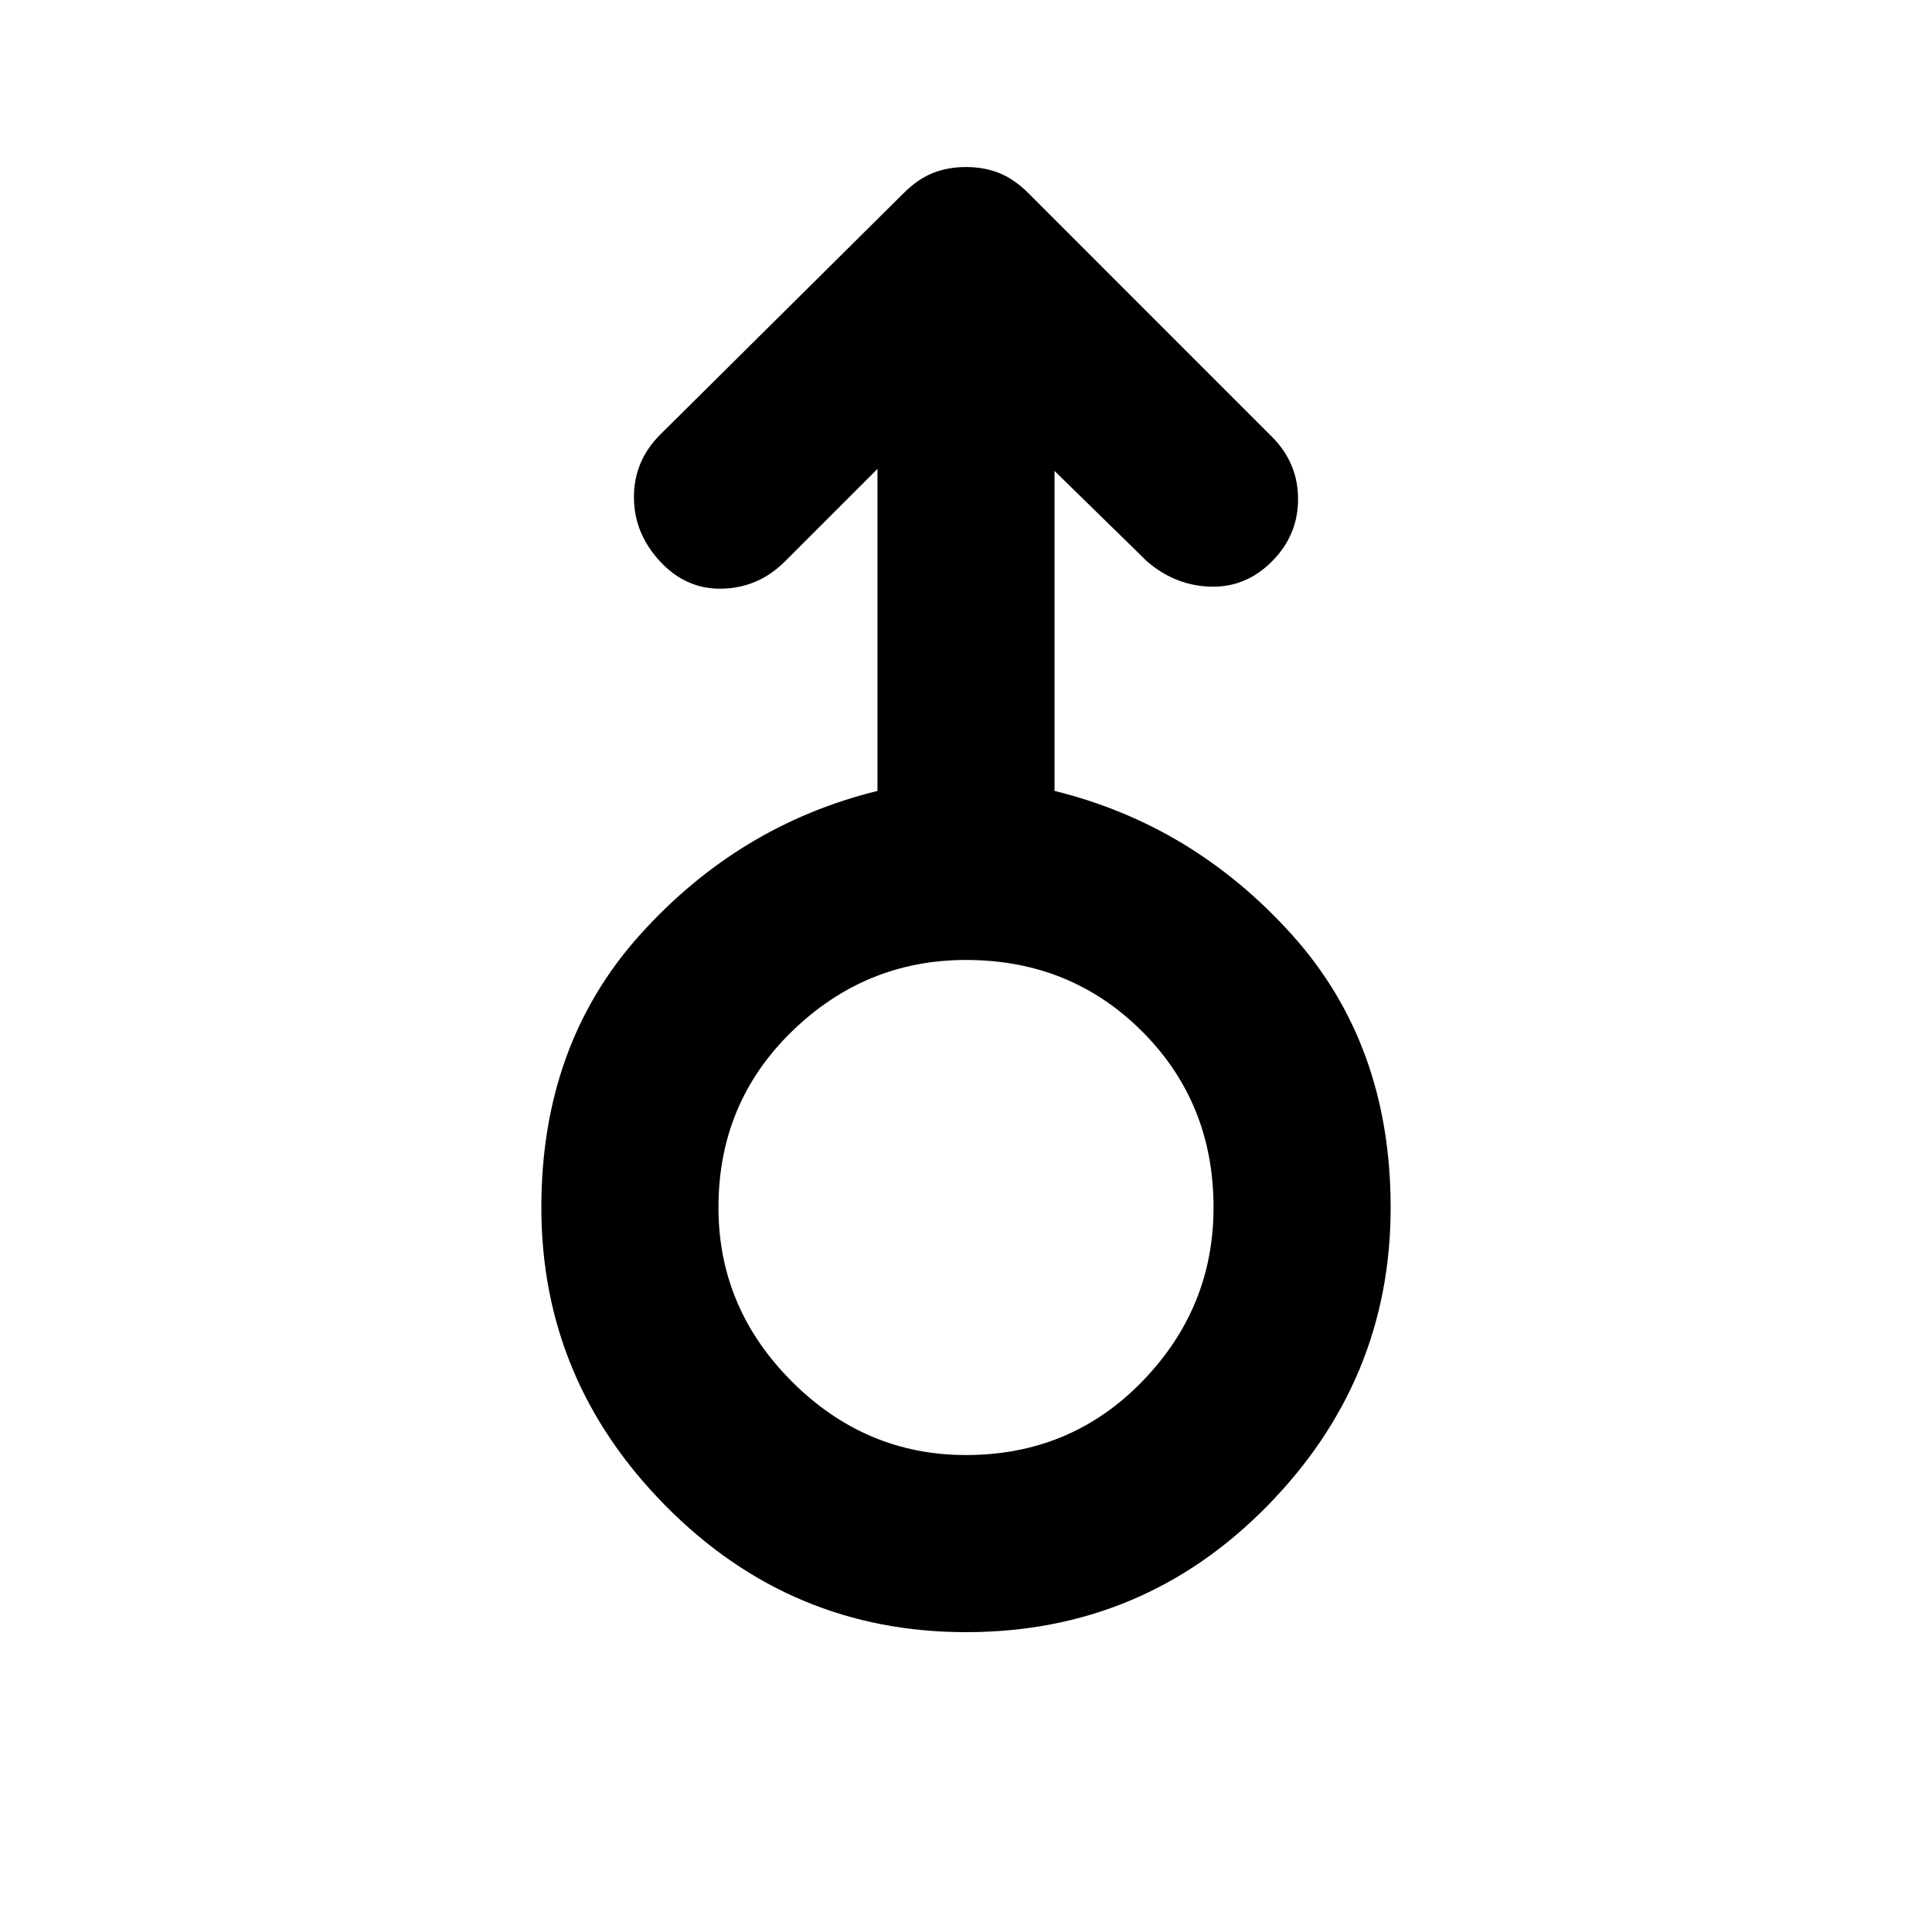 <svg xmlns="http://www.w3.org/2000/svg" height="40" width="40"><path d="M20 33.792q-3.625 0-6.208-2.604-2.584-2.605-2.584-6.188 0-3.375 2.042-5.646t4.917-2.979V9.708l-1.917 1.917q-.542.542-1.292.563-.75.02-1.291-.563-.542-.583-.542-1.333T13.667 9l5.041-5q.292-.292.604-.417.313-.125.688-.125.375 0 .688.125.312.125.604.417l5.041 5.042q.542.541.542 1.291 0 .75-.542 1.292-.541.542-1.271.521-.729-.021-1.312-.521L21.833 9.75v6.625q2.875.708 4.917 2.979T28.792 25q0 3.583-2.563 6.188-2.562 2.604-6.229 2.604Zm0-3.667q2.167 0 3.646-1.521T25.125 25q0-2.167-1.479-3.646T20 19.875q-2.083 0-3.604 1.479T14.875 25q0 2.083 1.521 3.604T20 30.125ZM20 25Z"/></svg>